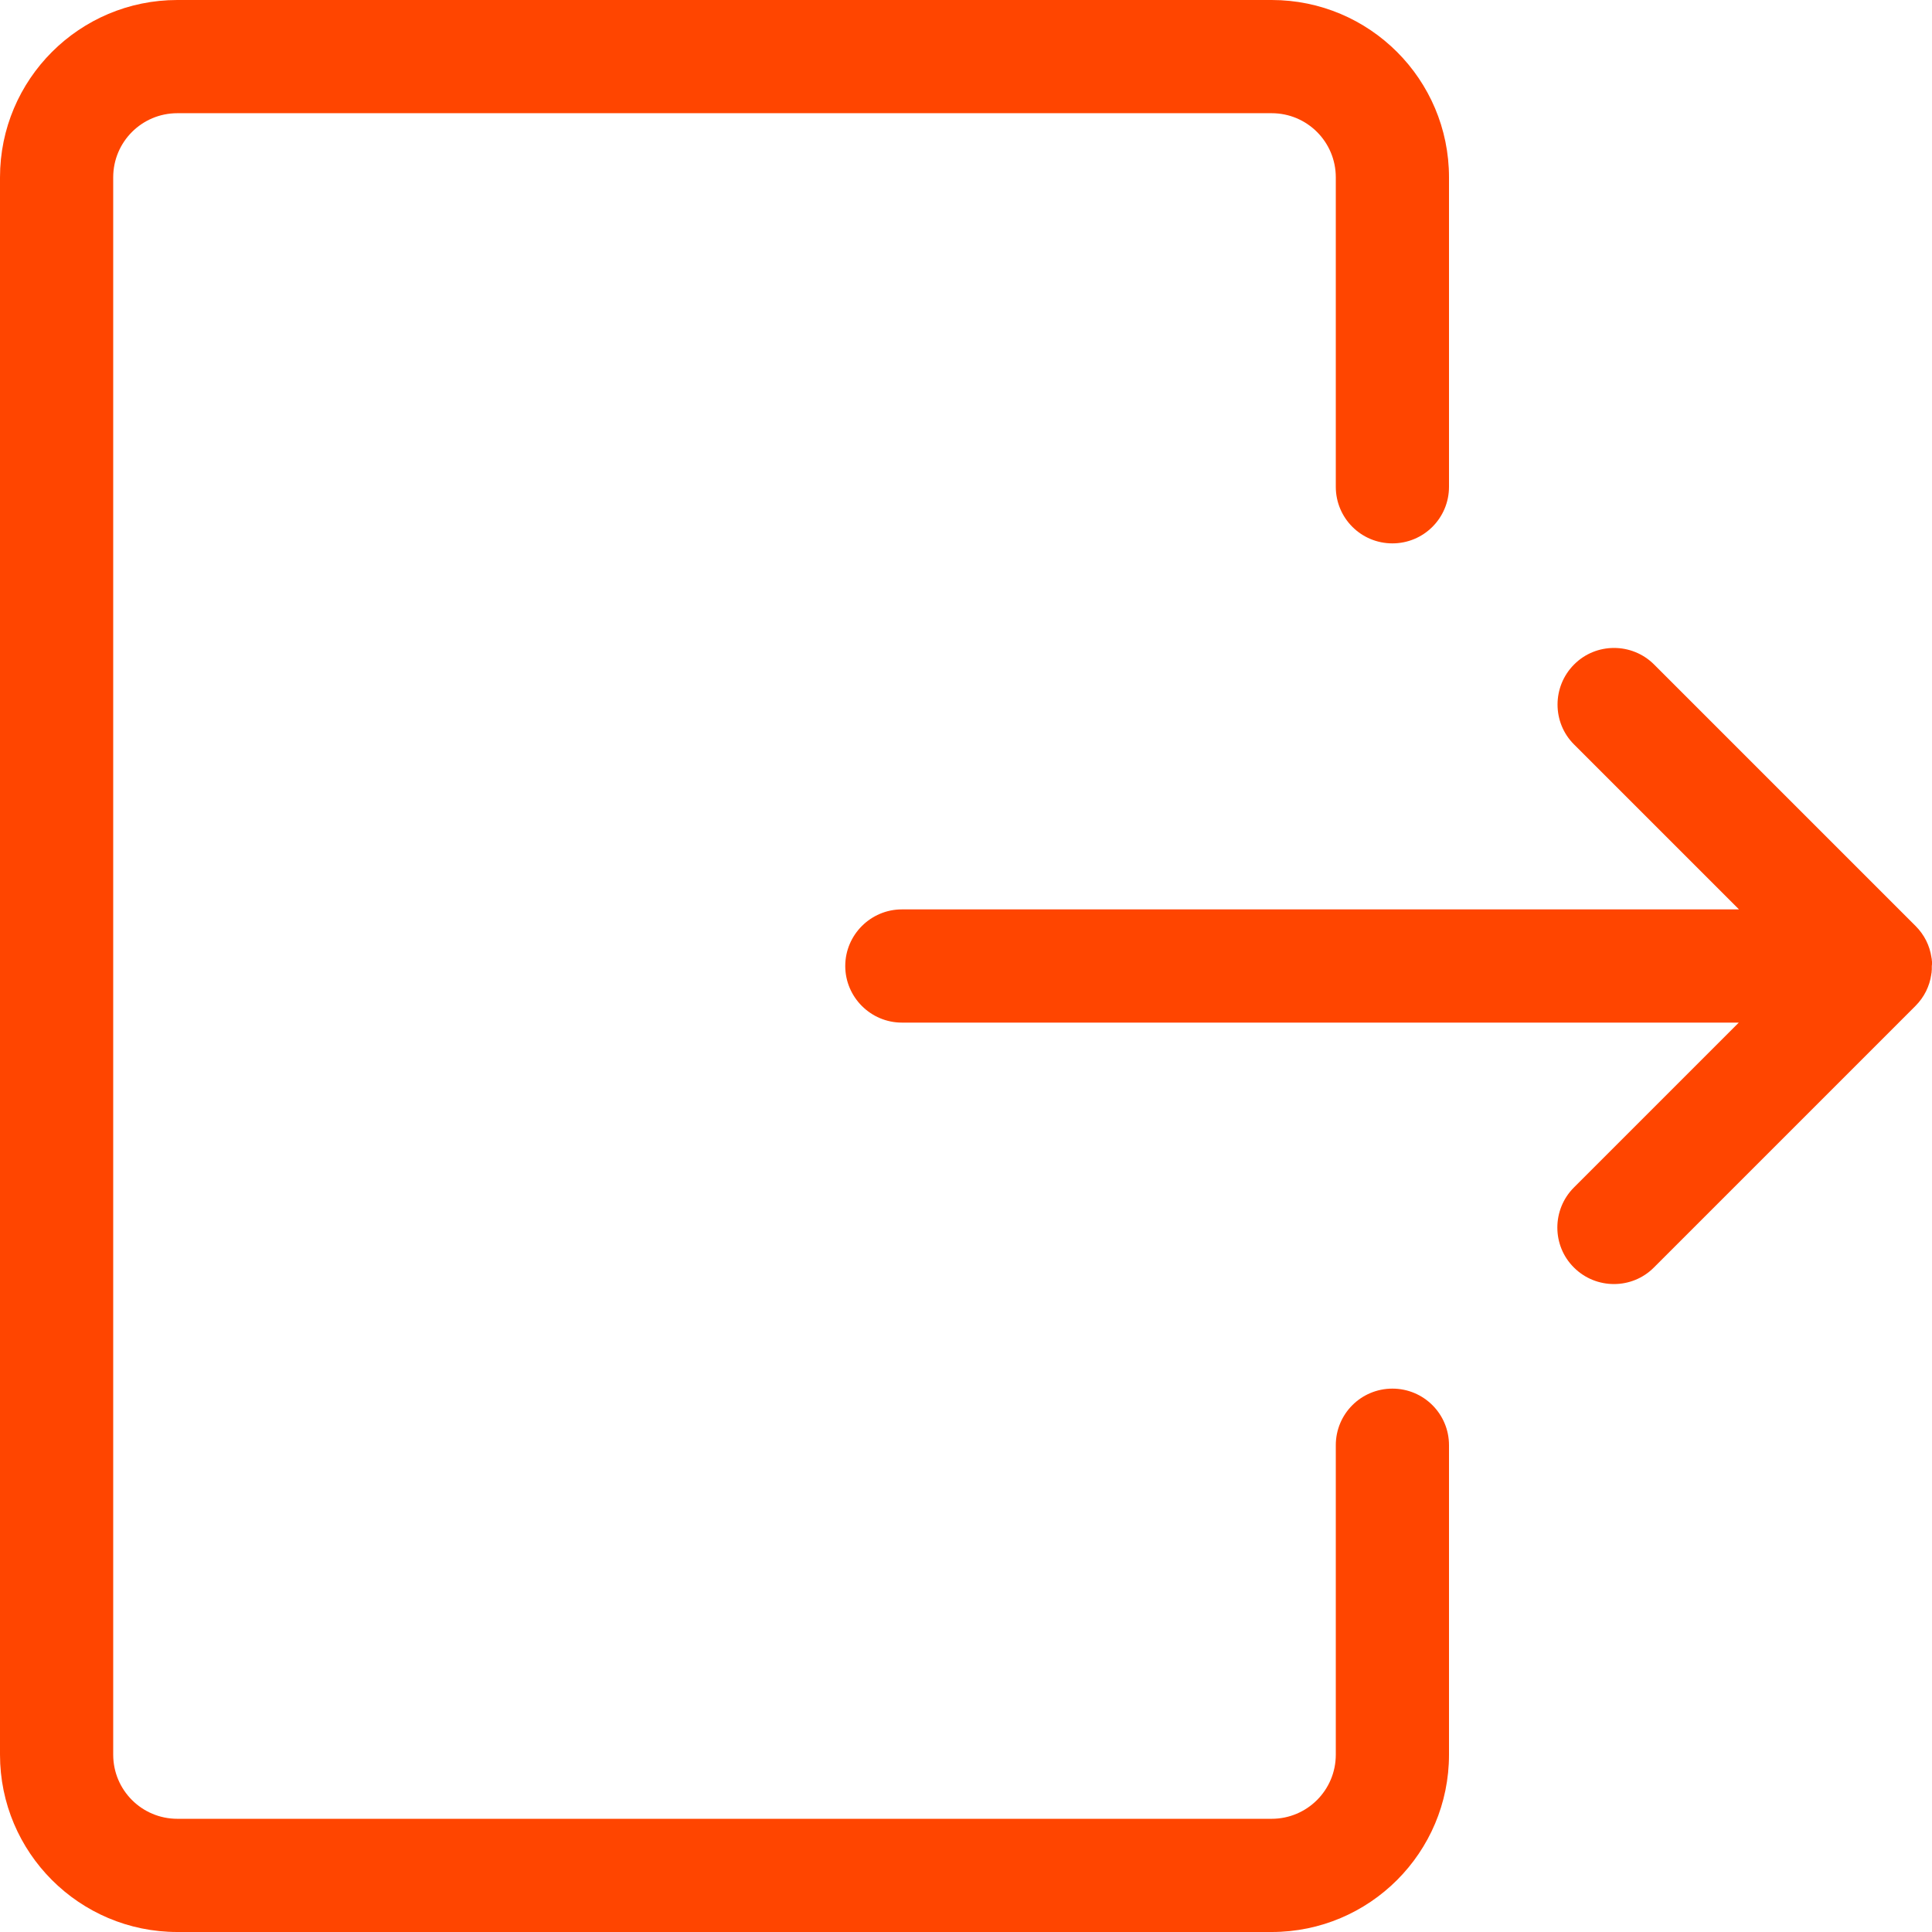 <?xml version="1.0" standalone="no"?><!DOCTYPE svg PUBLIC "-//W3C//DTD SVG 1.1//EN" "http://www.w3.org/Graphics/SVG/1.1/DTD/svg11.dtd"><svg t="1681633879530" class="icon" viewBox="0 0 1024 1024" version="1.1" xmlns="http://www.w3.org/2000/svg" p-id="2651" xmlns:xlink="http://www.w3.org/1999/xlink" width="200" height="200"><path d="M1024 510.5v-0.4c0-0.4 0-0.8-0.1-1.1v-0.3c0-0.4-0.1-0.8-0.2-1.2v-0.1c-0.9-6.1-3.7-11.9-8.4-16.6L876.7 352.2c-11.7-11.7-30.8-11.7-42.4 0-11.7 11.7-11.7 30.8 0 42.4l87.4 87.4H478c-16.5 0-30 13.5-30 30s13.5 30 30 30h443.6l-87.4 87.4c-11.7 11.7-11.7 30.8 0 42.4 11.7 11.7 30.8 11.7 42.4 0l138.6-138.6c4.7-4.7 7.5-10.5 8.4-16.6v-0.1c0.1-0.4 0.1-0.8 0.2-1.2v-0.3c0-0.4 0.1-0.8 0.1-1.1v-0.4-1.5c0.1-0.5 0.1-1 0.1-1.5z" fill="#FF4500" p-id="2652"></path><path d="M738 736c-16.6 0-30 13.4-30 30v164c0 18.8-15.2 34-34 34H94c-18.8 0-34-15.2-34-34V94c0-18.8 15.2-34 34-34h580c18.8 0 34 15.2 34 34v164c0 16.6 13.4 30 30 30s30-13.4 30-30V94c0-51.9-42.1-94-94-94H94C42.1 0 0 42.1 0 94v836c0 51.9 42.1 94 94 94h580c51.9 0 94-42.1 94-94V766c0-16.6-13.4-30-30-30z" fill="#FF4500" p-id="2653"></path></svg>